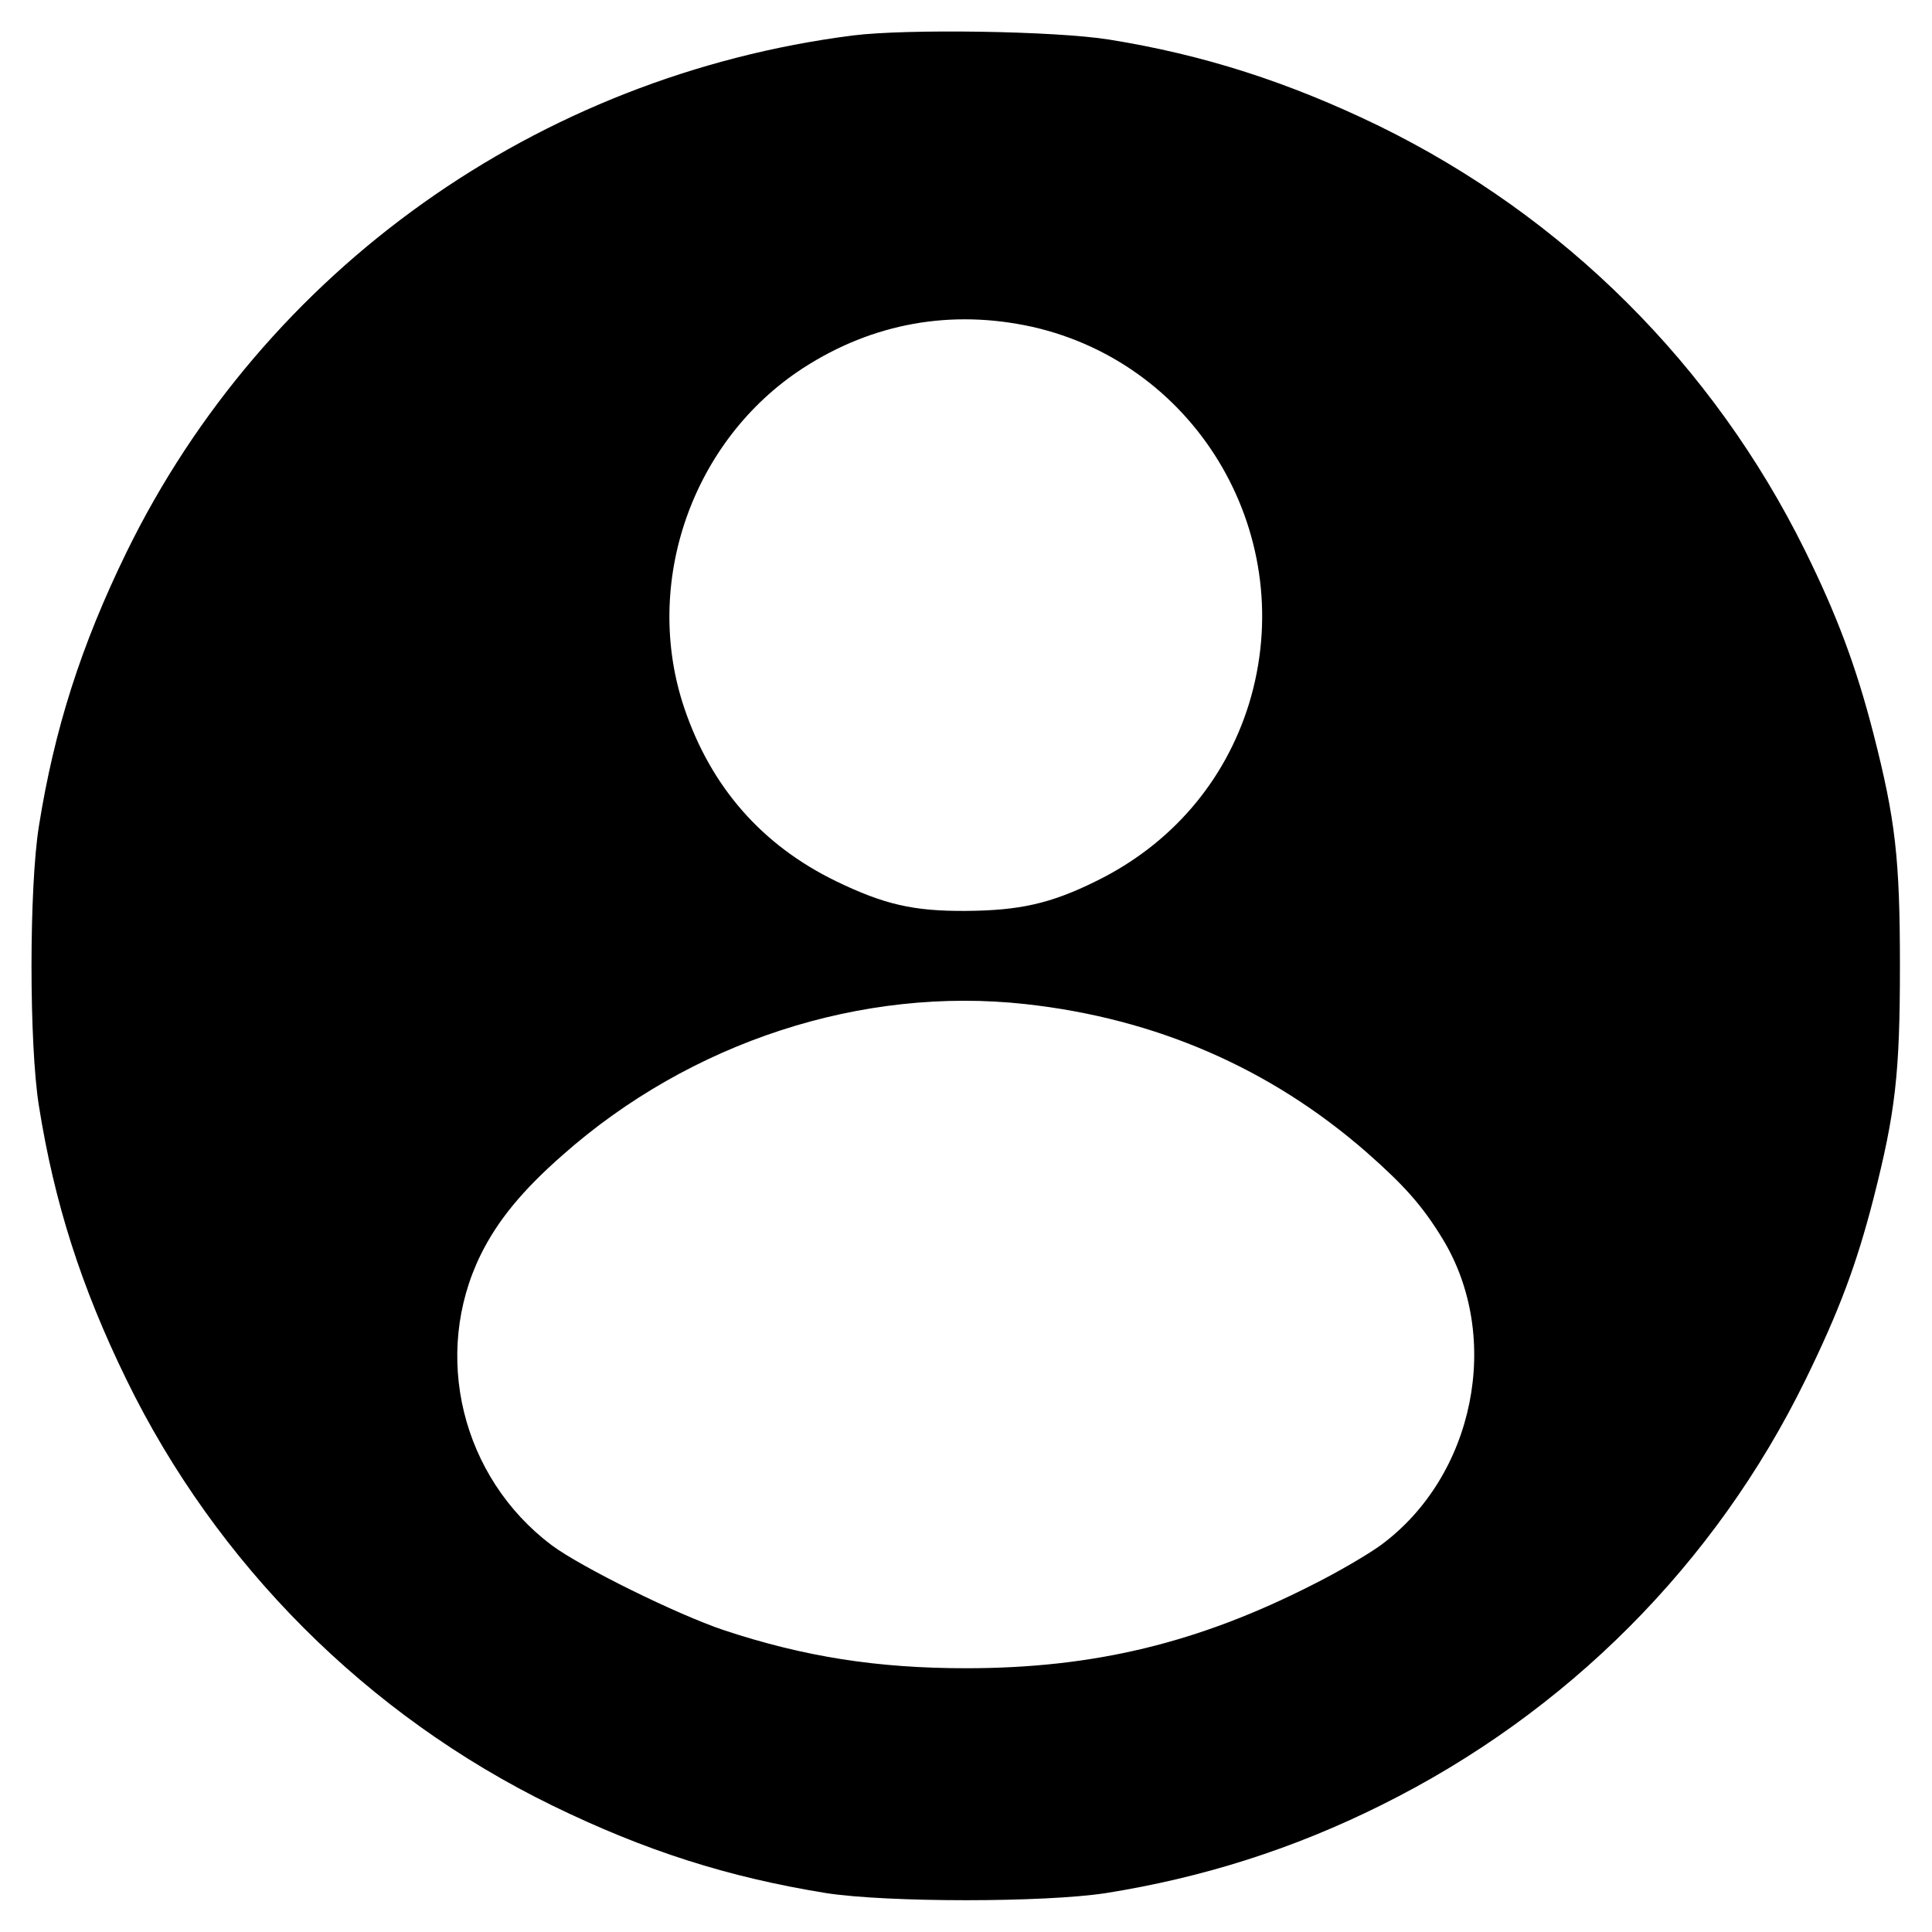 <?xml version="1.0" standalone="no"?>
<!DOCTYPE svg PUBLIC "-//W3C//DTD SVG 20010904//EN"
 "http://www.w3.org/TR/2001/REC-SVG-20010904/DTD/svg10.dtd">
<svg version="1.0" xmlns="http://www.w3.org/2000/svg"
 width="512pt" height="512pt" viewBox="0 0 512 512"
 preserveAspectRatio="xMidYMid meet">

<g transform="translate(0,512) scale(0.1,-0.1)"
fill="#000000" stroke="none">
<path d="M2260 5026 c-836 -107 -1559 -621 -1925 -1370 -120 -246 -191 -468
-232 -726 -26 -163 -26 -577 0 -740 41 -258 112 -480 232 -726 239 -490 639
-890 1129 -1129 246 -120 466 -190 726 -232 163 -25 577 -25 740 0 258 41 497
117 730 233 492 244 886 639 1125 1128 89 182 135 305 180 480 58 228 70 330
70 616 0 286 -12 388 -70 615 -46 179 -97 315 -182 487 -243 491 -638 884
-1128 1124 -241 117 -466 189 -715 229 -142 23 -537 29 -680 11z m475 -772
c444 -100 709 -561 575 -999 -64 -207 -207 -373 -405 -470 -121 -60 -204 -78
-345 -79 -139 -1 -217 17 -345 79 -195 95 -330 248 -401 457 -113 332 20 712
315 903 184 119 392 156 606 109z m-17 -1795 c345 -38 649 -170 904 -393 100
-88 148 -142 201 -229 159 -261 85 -629 -164 -812 -33 -24 -113 -71 -179 -104
-304 -155 -581 -222 -920 -222 -234 0 -428 30 -642 101 -125 42 -378 167 -456
225 -239 180 -318 505 -188 770 45 91 111 171 217 264 339 300 793 448 1227
400z"/>
</g>
</svg>
